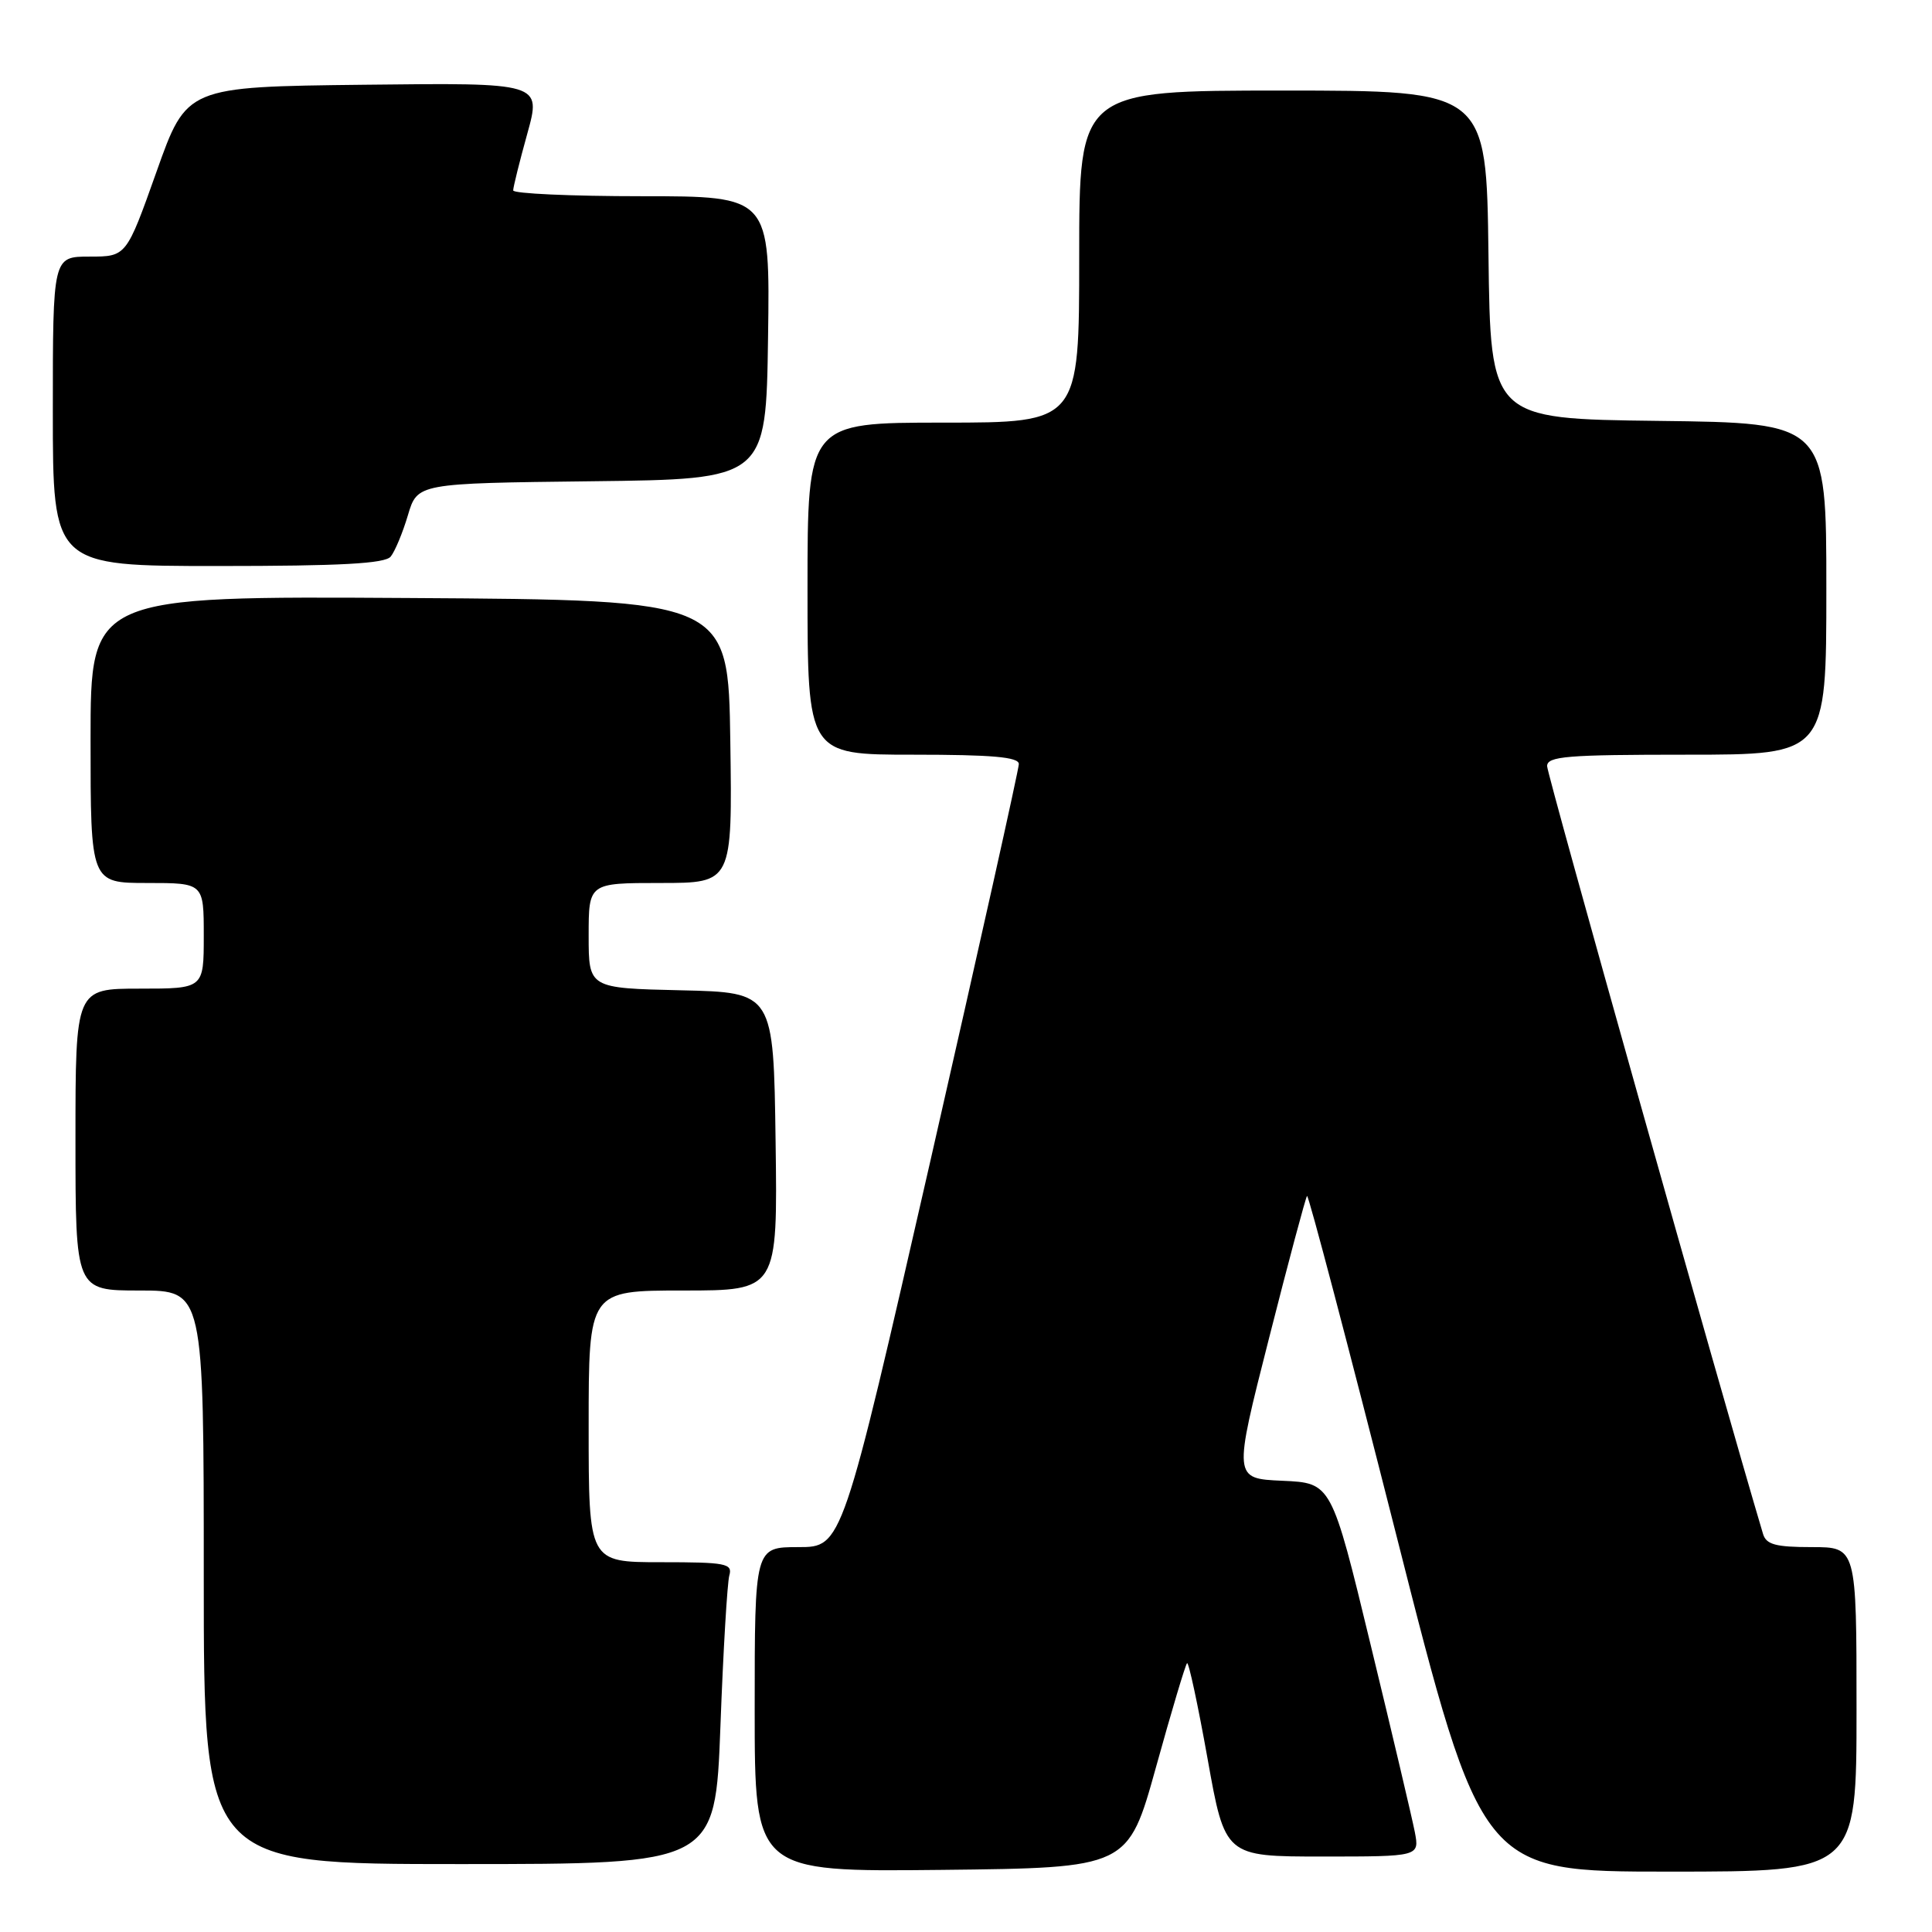 <?xml version="1.0" encoding="UTF-8" standalone="no"?>
<!DOCTYPE svg PUBLIC "-//W3C//DTD SVG 1.1//EN" "http://www.w3.org/Graphics/SVG/1.1/DTD/svg11.dtd" >
<svg xmlns="http://www.w3.org/2000/svg" xmlns:xlink="http://www.w3.org/1999/xlink" version="1.1" viewBox="0 0 256 256">
 <g >
 <path fill="currentColor"
d=" M 153.18 234.14 C 155.22 226.78 157.07 220.59 157.29 220.38 C 157.50 220.17 158.72 225.84 160.00 232.99 C 162.32 246.00 162.32 246.00 175.21 246.00 C 188.09 246.00 188.09 246.00 187.47 242.75 C 187.12 240.96 184.50 229.82 181.63 218.00 C 176.43 196.50 176.43 196.50 169.93 196.21 C 163.42 195.92 163.42 195.92 168.14 177.37 C 170.73 167.16 173.01 158.66 173.19 158.47 C 173.38 158.28 178.66 178.35 184.93 203.06 C 196.32 248.00 196.32 248.00 221.16 248.00 C 246.00 248.00 246.00 248.00 246.00 226.50 C 246.00 205.00 246.00 205.00 240.07 205.00 C 235.28 205.00 234.03 204.66 233.61 203.25 C 228.16 184.97 205.00 102.63 205.00 101.52 C 205.00 100.21 207.59 100.00 223.50 100.00 C 242.00 100.00 242.00 100.00 242.00 78.02 C 242.00 56.04 242.00 56.04 219.75 55.77 C 197.50 55.50 197.50 55.50 197.23 33.75 C 196.96 12.00 196.96 12.00 169.98 12.00 C 143.00 12.00 143.00 12.00 143.00 34.00 C 143.00 56.00 143.00 56.00 125.00 56.00 C 107.00 56.00 107.00 56.00 107.00 78.00 C 107.00 100.00 107.00 100.00 121.00 100.00 C 131.47 100.00 135.00 100.31 135.00 101.24 C 135.00 101.92 129.73 125.55 123.30 153.74 C 111.59 205.00 111.59 205.00 105.80 205.00 C 100.00 205.00 100.00 205.00 100.00 226.52 C 100.00 248.03 100.00 248.03 124.73 247.77 C 149.47 247.50 149.47 247.50 153.18 234.14 Z  M 95.46 228.75 C 95.83 218.71 96.37 209.71 96.64 208.75 C 97.09 207.17 96.20 207.00 87.57 207.00 C 78.00 207.00 78.00 207.00 78.00 189.00 C 78.00 171.00 78.00 171.00 90.52 171.00 C 103.04 171.00 103.04 171.00 102.77 151.25 C 102.50 131.50 102.50 131.50 90.25 131.22 C 78.00 130.94 78.00 130.94 78.00 123.97 C 78.00 117.00 78.00 117.00 87.52 117.00 C 97.04 117.00 97.04 117.00 96.77 98.25 C 96.50 79.50 96.50 79.50 54.25 79.24 C 12.00 78.98 12.00 78.98 12.00 97.99 C 12.00 117.00 12.00 117.00 19.50 117.00 C 27.00 117.00 27.00 117.00 27.00 124.00 C 27.00 131.00 27.00 131.00 18.50 131.00 C 10.00 131.00 10.00 131.00 10.00 151.00 C 10.00 171.00 10.00 171.00 18.50 171.00 C 27.00 171.00 27.00 171.00 27.00 209.00 C 27.00 247.00 27.00 247.00 60.88 247.00 C 94.77 247.00 94.77 247.00 95.46 228.75 Z  M 51.77 73.75 C 52.33 73.06 53.36 70.60 54.05 68.27 C 55.31 64.04 55.31 64.04 78.40 63.77 C 101.50 63.50 101.50 63.50 101.77 44.75 C 102.04 26.00 102.04 26.00 85.02 26.00 C 75.66 26.00 68.00 25.65 68.00 25.23 C 68.00 24.80 68.84 21.42 69.87 17.71 C 71.74 10.96 71.74 10.96 48.24 11.23 C 24.73 11.50 24.73 11.50 20.74 22.75 C 16.74 34.00 16.74 34.00 11.87 34.00 C 7.00 34.00 7.00 34.00 7.00 54.50 C 7.00 75.00 7.00 75.00 28.88 75.00 C 45.17 75.00 51.02 74.68 51.77 73.75 Z "/>
</g>
</svg>
